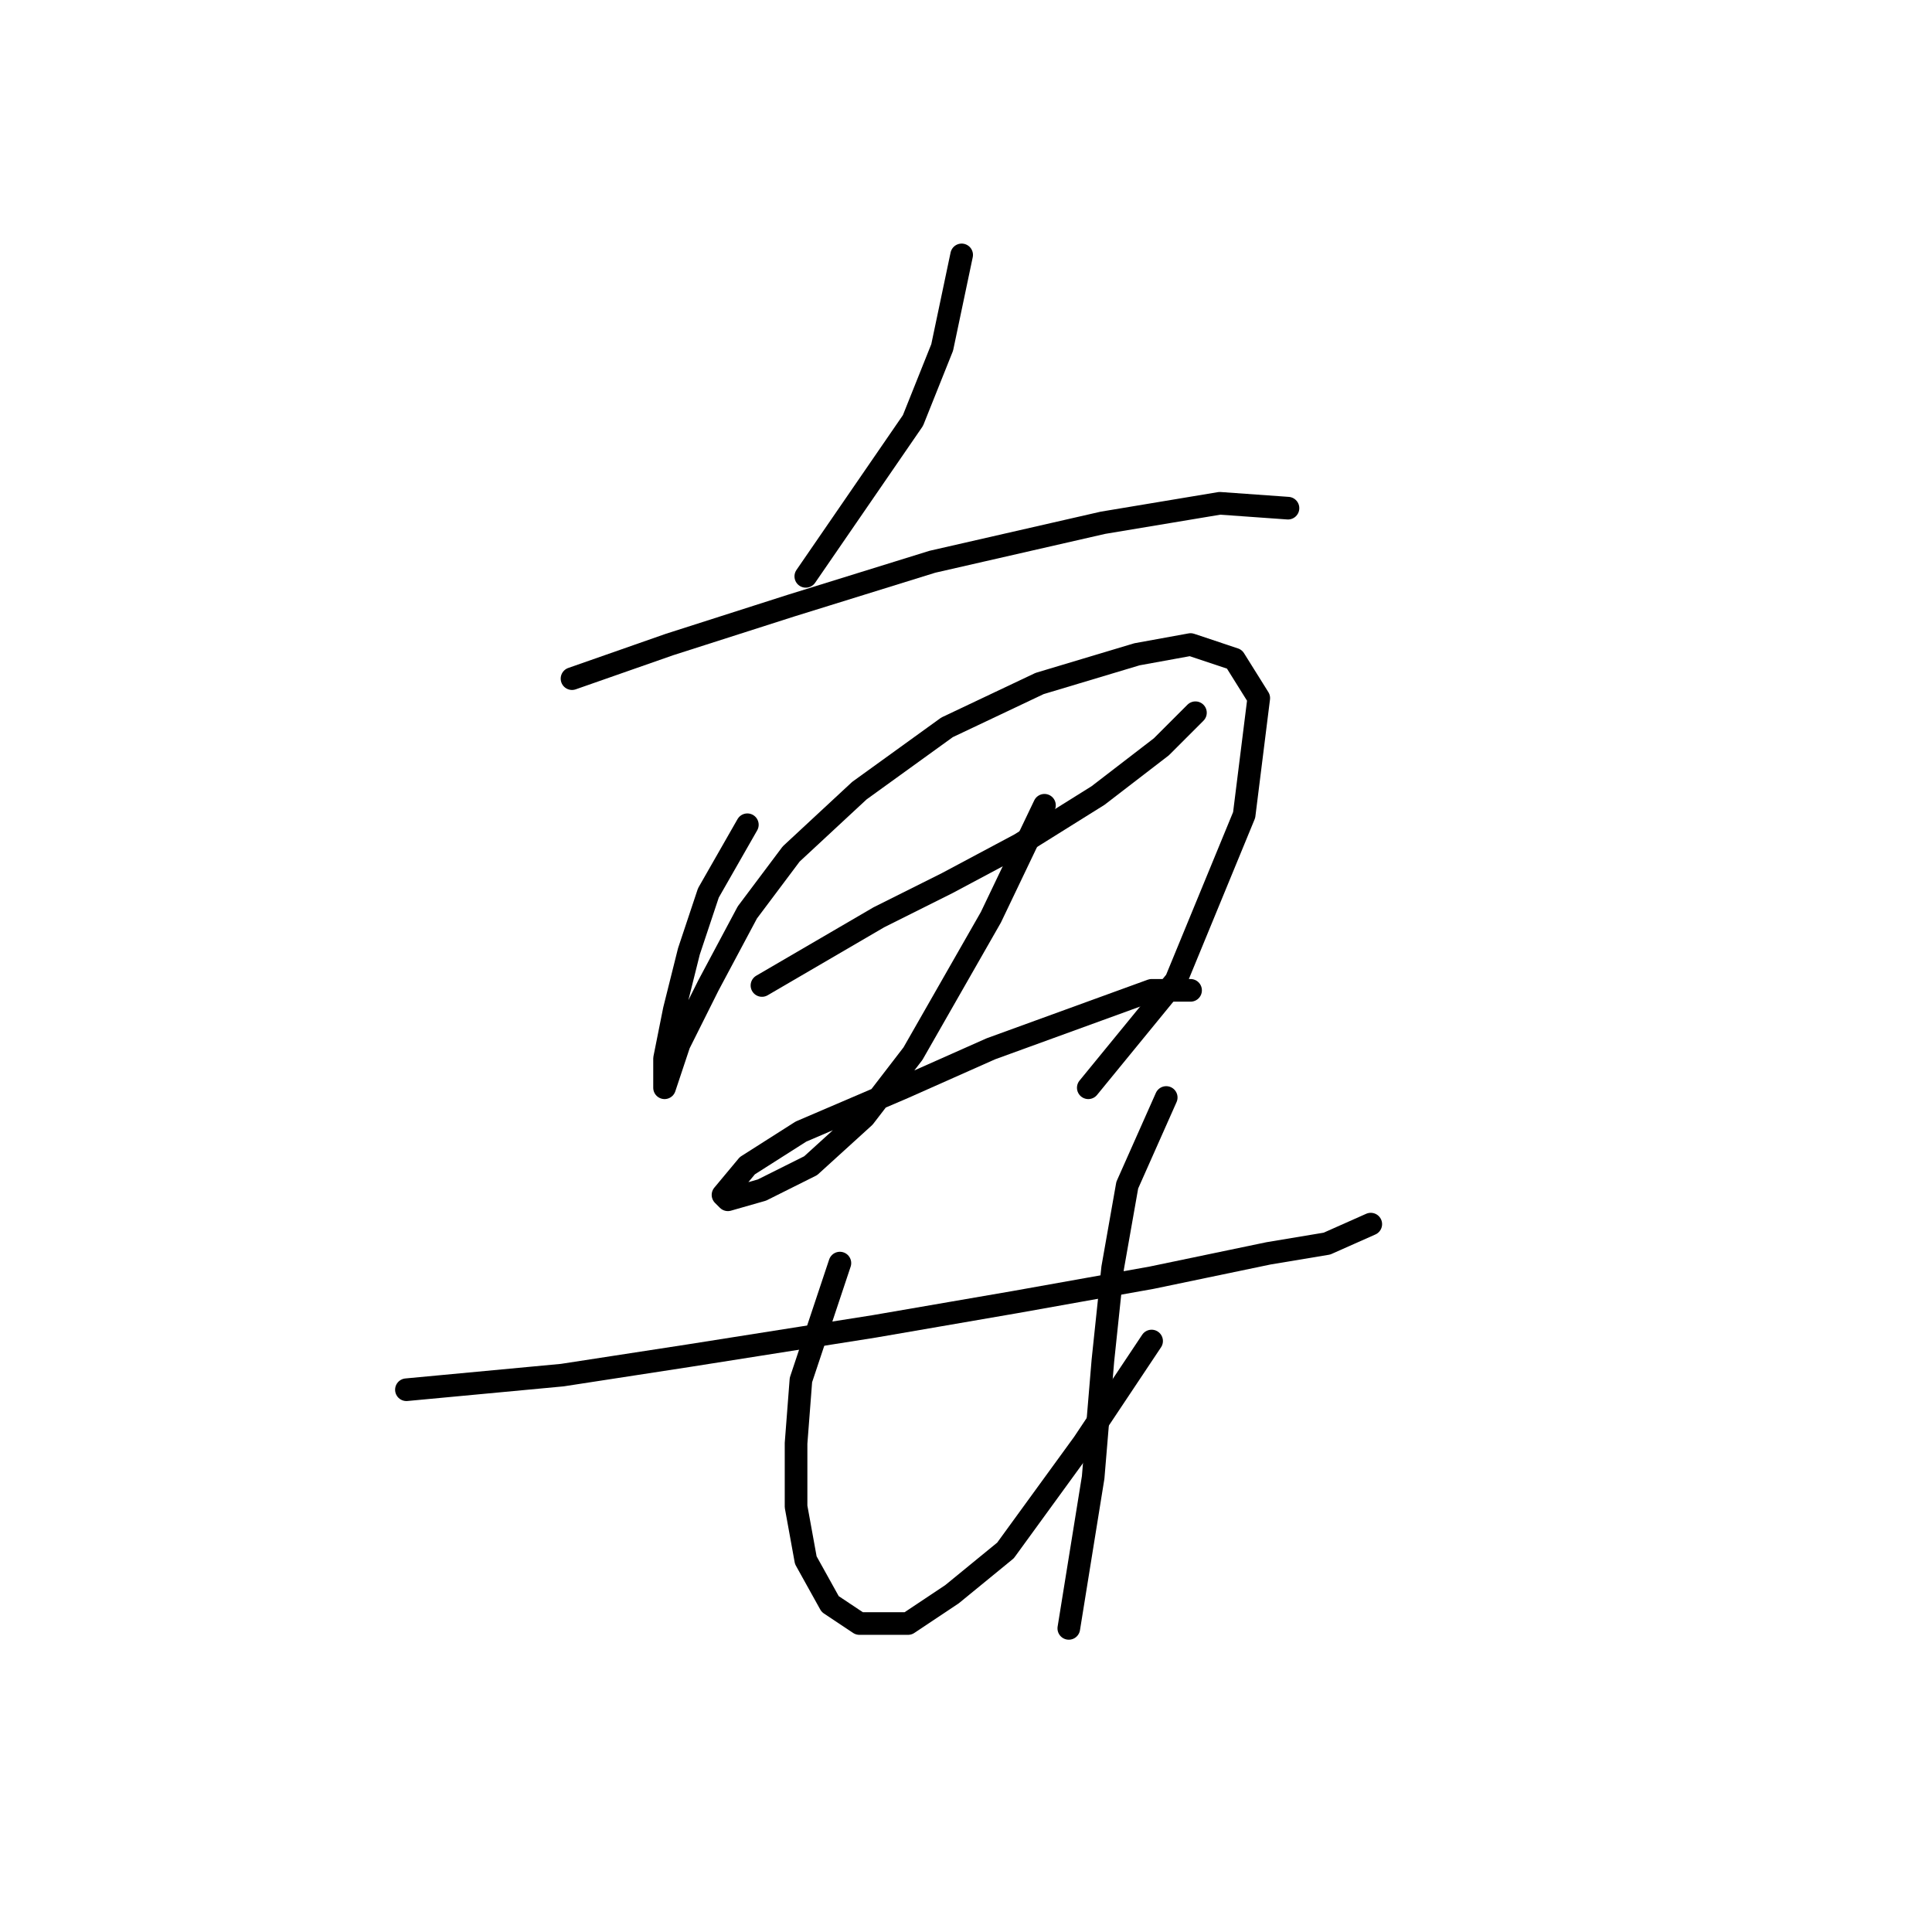 <?xml version="1.0" standalone="no"?>
    <svg width="256" height="256" xmlns="http://www.w3.org/2000/svg" version="1.1">
    <polyline stroke="black" stroke-width="3" stroke-linecap="round" fill="transparent" stroke-linejoin="round" points="127.424 33.776 124.843 46.038 120.971 55.719 113.872 66.044 106.773 76.37 106.773 76.37 " />
        <polyline stroke="black" stroke-width="3" stroke-linecap="round" fill="transparent" stroke-linejoin="round" points="75.795 89.923 88.703 85.405 104.837 80.242 123.552 74.434 146.14 69.271 161.629 66.69 170.664 67.335 170.664 67.335 " />
        <polyline stroke="black" stroke-width="3" stroke-linecap="round" fill="transparent" stroke-linejoin="round" points="99.028 109.284 93.865 118.319 91.284 126.063 89.348 133.808 88.057 140.262 88.057 144.134 89.993 138.325 93.865 130.581 99.028 120.901 104.837 113.156 113.872 104.766 125.488 96.377 137.75 90.568 150.658 86.696 157.757 85.405 163.565 87.342 166.792 92.504 164.856 107.993 155.821 129.936 144.204 144.134 144.204 144.134 " />
        <polyline stroke="black" stroke-width="3" stroke-linecap="round" fill="transparent" stroke-linejoin="round" points="100.964 130.581 116.453 121.546 125.488 117.028 135.169 111.865 145.495 105.412 153.884 98.958 158.402 94.441 158.402 94.441 " />
        <polyline stroke="black" stroke-width="3" stroke-linecap="round" fill="transparent" stroke-linejoin="round" points="138.396 106.702 131.297 121.546 126.134 130.581 120.971 139.616 114.517 148.006 107.418 154.46 100.964 157.686 96.447 158.977 95.802 158.332 99.028 154.46 106.127 149.942 119.68 144.134 131.297 138.971 145.495 133.808 152.594 131.226 157.757 131.226 157.757 131.226 " />
        <polyline stroke="black" stroke-width="3" stroke-linecap="round" fill="transparent" stroke-linejoin="round" points="53.853 184.146 74.504 182.21 91.284 179.629 115.808 175.757 134.523 172.53 152.594 169.303 168.083 166.076 175.827 164.785 181.635 162.204 181.635 162.204 " />
        <polyline stroke="black" stroke-width="3" stroke-linecap="round" fill="transparent" stroke-linejoin="round" points="111.29 167.367 106.127 182.856 105.482 191.245 105.482 199.635 106.773 206.734 110 212.543 113.872 215.124 120.325 215.124 126.134 211.252 133.233 205.444 143.559 191.245 152.594 177.693 152.594 177.693 " />
        <polyline stroke="black" stroke-width="3" stroke-linecap="round" fill="transparent" stroke-linejoin="round" points="154.53 145.424 149.367 157.041 147.431 168.012 146.14 180.274 144.849 195.763 141.622 215.769 141.622 215.769 " />
        </svg>